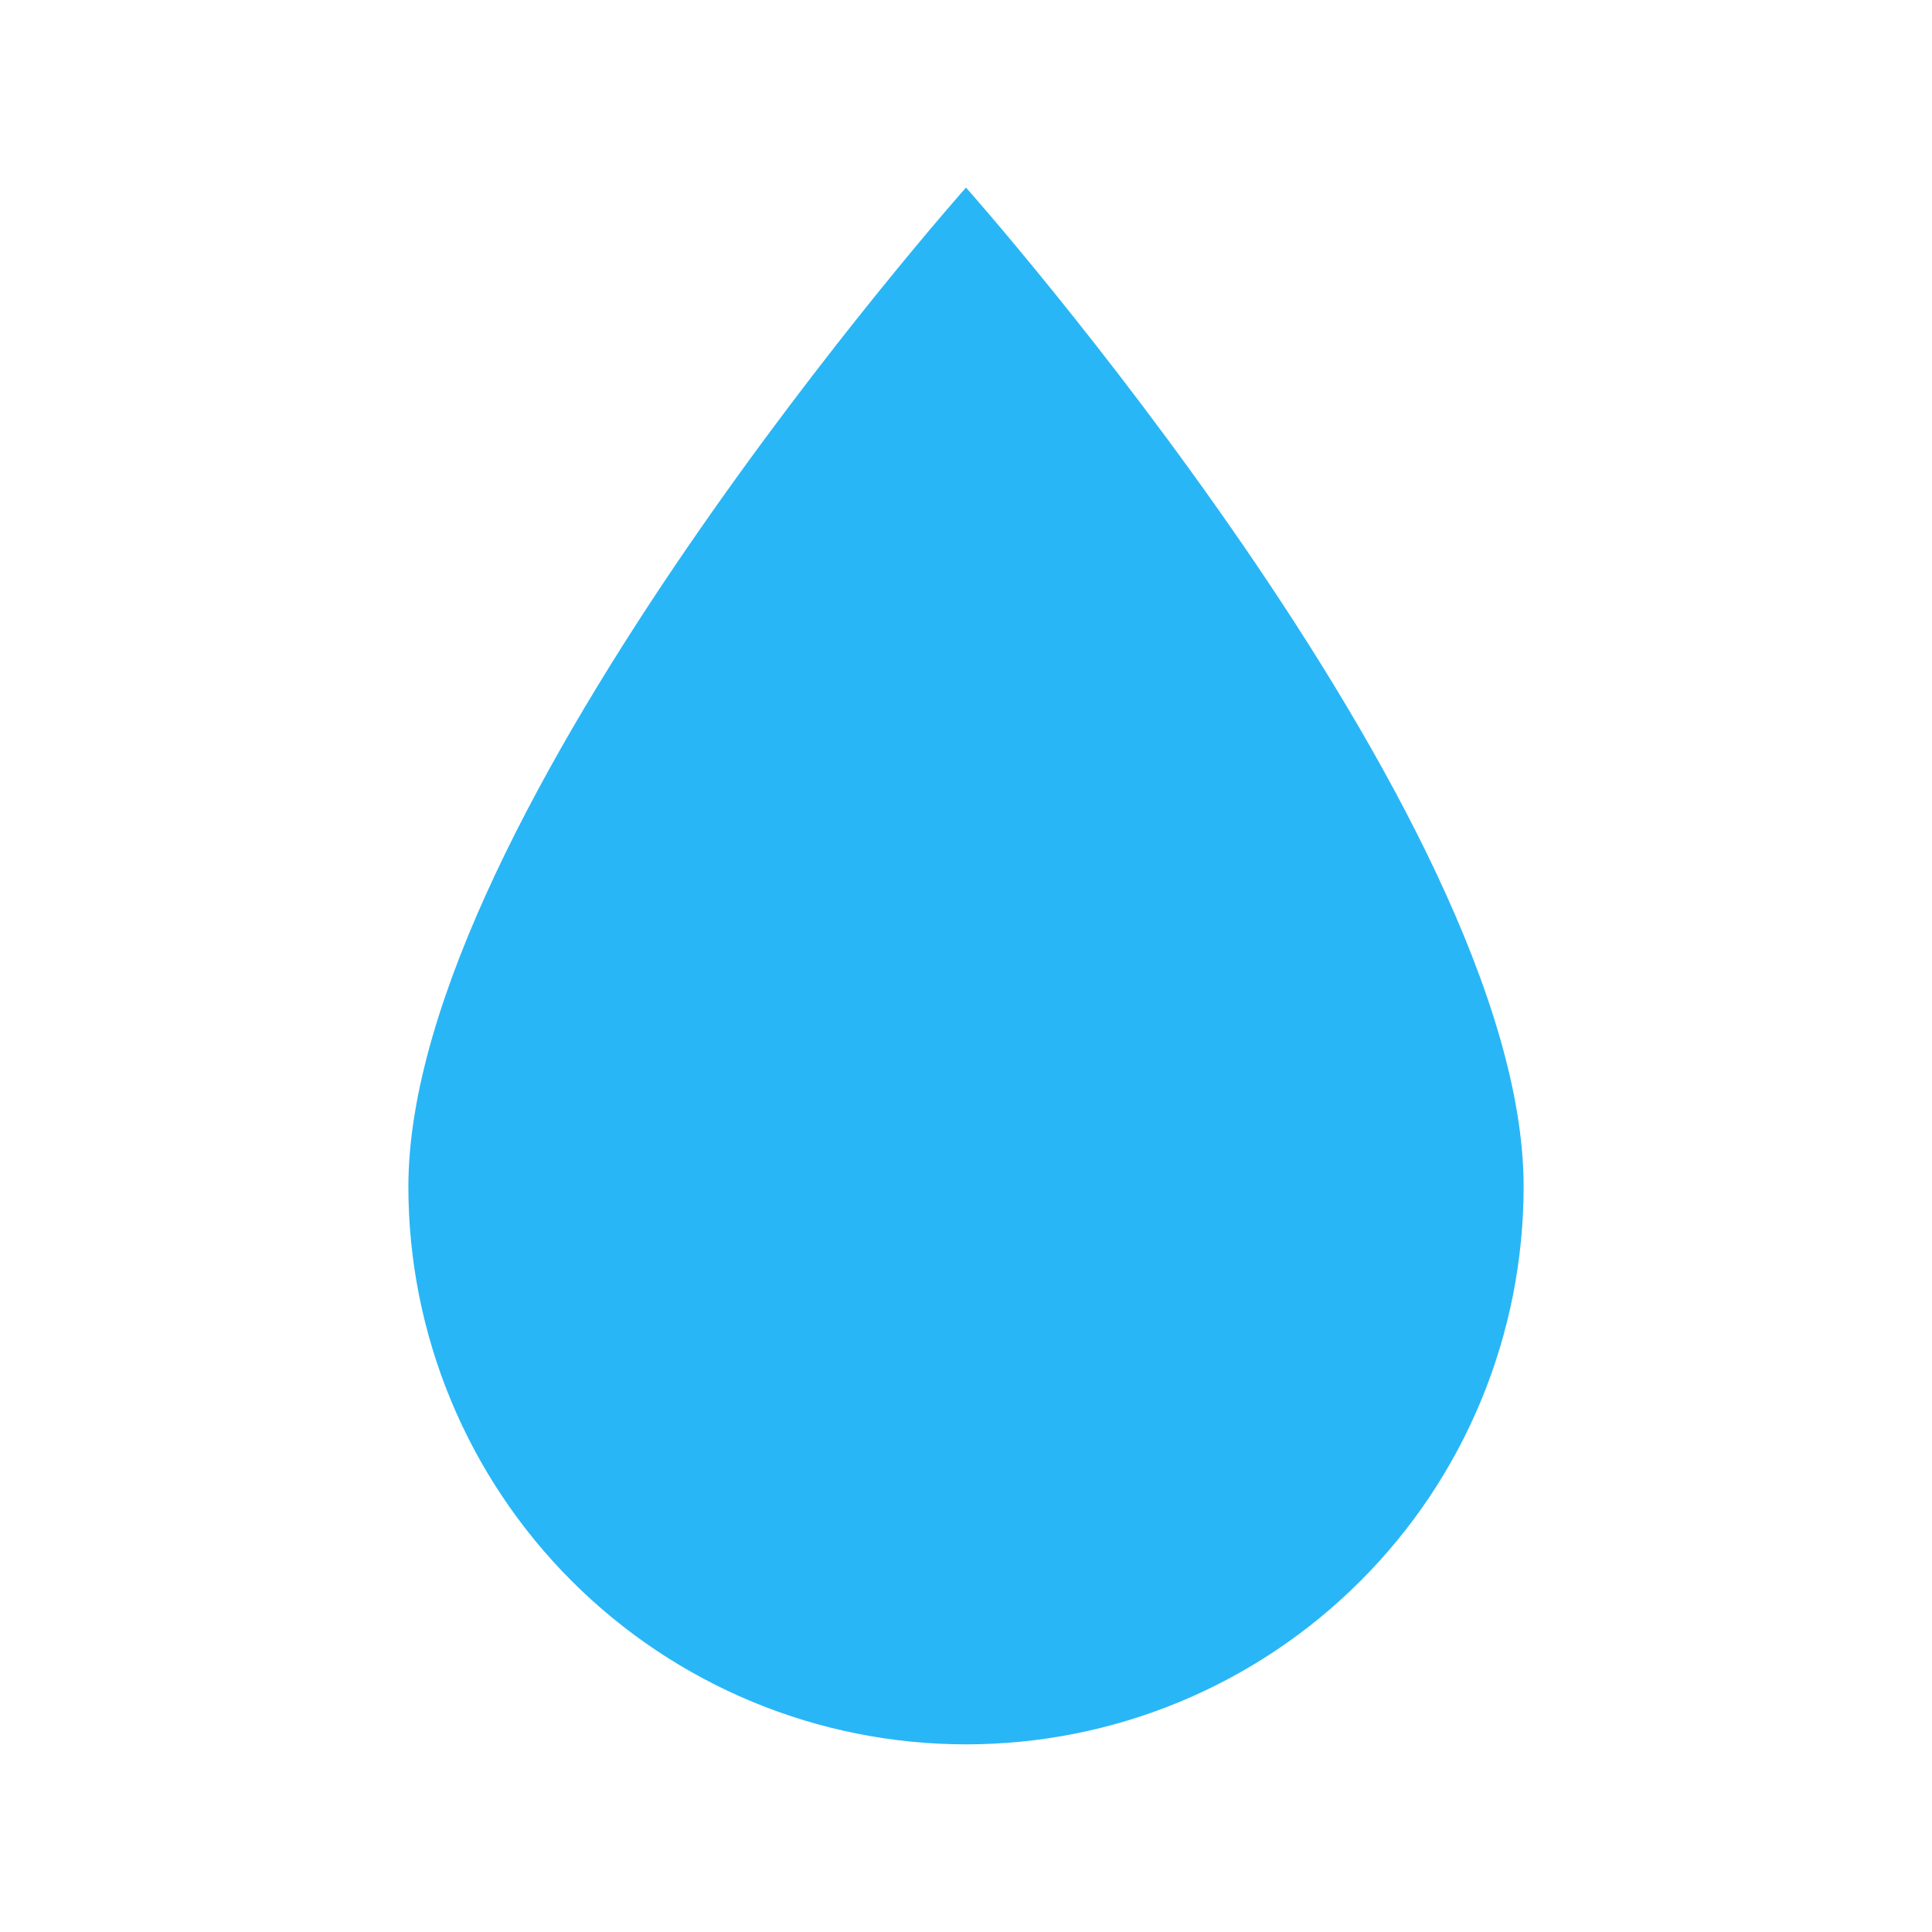 <svg viewBox="0 0 24 24" xmlns="http://www.w3.org/2000/svg">
  <path
    d="M12 21.669C10.163 21.669 8.401 20.939 7.102 19.64C5.803 18.341 5.073 16.579 5.073 14.742C5.073 10.124 12 2.33 12 2.33C12 2.33 18.927 10.123 18.927 14.74C18.927 15.65 18.748 16.551 18.401 17.392C18.053 18.233 17.543 18.997 16.899 19.64C16.256 20.284 15.492 20.794 14.652 21.142C13.811 21.491 12.91 21.669 12 21.669Z"
    fill="#29B6F6"
  />
</svg>
